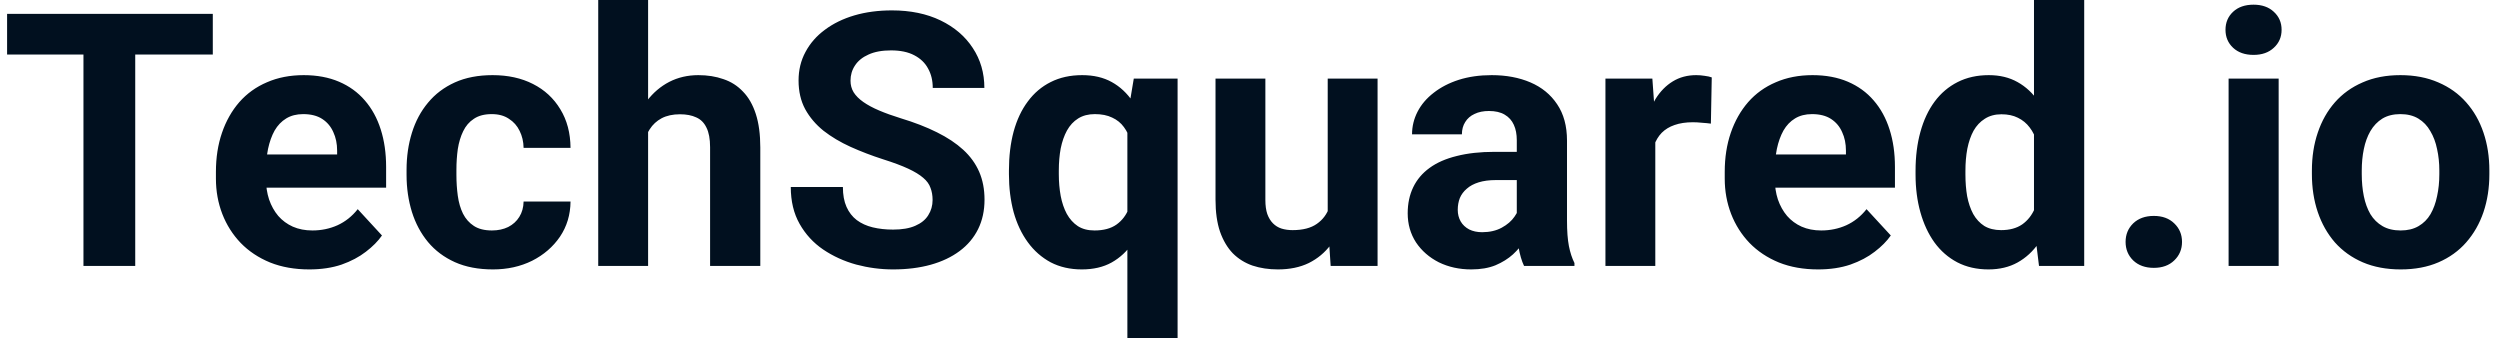 <svg width="141" height="20" viewBox="0 0 141 20" fill="none" xmlns="http://www.w3.org/2000/svg">
<path d="M7.627 0.781V15H4.707V0.781H7.627ZM12.002 0.781V3.076H0.4V0.781H12.002ZM17.441 15.195C16.621 15.195 15.885 15.065 15.234 14.805C14.583 14.538 14.03 14.17 13.574 13.701C13.125 13.232 12.78 12.689 12.539 12.07C12.298 11.445 12.178 10.781 12.178 10.078V9.688C12.178 8.887 12.292 8.154 12.52 7.49C12.747 6.826 13.073 6.25 13.496 5.762C13.926 5.273 14.447 4.899 15.059 4.639C15.671 4.372 16.361 4.238 17.129 4.238C17.878 4.238 18.542 4.362 19.121 4.609C19.701 4.857 20.186 5.208 20.576 5.664C20.973 6.12 21.273 6.667 21.475 7.305C21.676 7.936 21.777 8.639 21.777 9.414V10.586H13.379V8.711H19.014V8.496C19.014 8.105 18.942 7.757 18.799 7.451C18.662 7.139 18.454 6.891 18.174 6.709C17.894 6.527 17.536 6.436 17.1 6.436C16.729 6.436 16.41 6.517 16.143 6.68C15.876 6.842 15.658 7.07 15.488 7.363C15.325 7.656 15.202 8.001 15.117 8.398C15.039 8.789 15 9.219 15 9.688V10.078C15 10.501 15.059 10.892 15.176 11.25C15.3 11.608 15.472 11.917 15.693 12.178C15.921 12.438 16.195 12.64 16.514 12.783C16.839 12.926 17.207 12.998 17.617 12.998C18.125 12.998 18.597 12.9 19.033 12.705C19.476 12.503 19.857 12.2 20.176 11.797L21.543 13.281C21.322 13.6 21.019 13.906 20.635 14.199C20.257 14.492 19.801 14.733 19.268 14.922C18.734 15.104 18.125 15.195 17.441 15.195ZM27.744 12.998C28.089 12.998 28.395 12.933 28.662 12.803C28.929 12.666 29.137 12.477 29.287 12.236C29.443 11.989 29.525 11.699 29.531 11.367H32.178C32.171 12.109 31.973 12.77 31.582 13.35C31.191 13.922 30.667 14.375 30.01 14.707C29.352 15.033 28.616 15.195 27.803 15.195C26.982 15.195 26.266 15.059 25.654 14.785C25.049 14.512 24.544 14.134 24.141 13.652C23.737 13.164 23.434 12.598 23.232 11.953C23.031 11.302 22.93 10.605 22.93 9.863V9.58C22.93 8.831 23.031 8.135 23.232 7.49C23.434 6.839 23.737 6.273 24.141 5.791C24.544 5.303 25.049 4.922 25.654 4.648C26.26 4.375 26.969 4.238 27.783 4.238C28.649 4.238 29.408 4.404 30.059 4.736C30.716 5.068 31.23 5.544 31.602 6.162C31.979 6.774 32.171 7.5 32.178 8.34H29.531C29.525 7.988 29.45 7.669 29.307 7.383C29.17 7.096 28.968 6.868 28.701 6.699C28.441 6.523 28.119 6.436 27.734 6.436C27.324 6.436 26.989 6.523 26.729 6.699C26.468 6.868 26.266 7.103 26.123 7.402C25.98 7.695 25.879 8.031 25.82 8.408C25.768 8.779 25.742 9.17 25.742 9.58V9.863C25.742 10.273 25.768 10.667 25.82 11.045C25.872 11.422 25.97 11.758 26.113 12.051C26.263 12.344 26.468 12.575 26.729 12.744C26.989 12.913 27.328 12.998 27.744 12.998ZM36.553 0V15H33.74V0H36.553ZM36.152 9.346H35.381C35.387 8.61 35.485 7.933 35.674 7.314C35.863 6.689 36.133 6.149 36.484 5.693C36.836 5.231 37.256 4.873 37.744 4.619C38.239 4.365 38.786 4.238 39.385 4.238C39.906 4.238 40.378 4.313 40.801 4.463C41.23 4.606 41.598 4.84 41.904 5.166C42.217 5.485 42.458 5.905 42.627 6.426C42.796 6.947 42.881 7.578 42.881 8.32V15H40.049V8.301C40.049 7.832 39.98 7.464 39.844 7.197C39.714 6.924 39.522 6.732 39.268 6.621C39.02 6.504 38.714 6.445 38.35 6.445C37.946 6.445 37.601 6.52 37.315 6.67C37.035 6.82 36.81 7.028 36.641 7.295C36.471 7.555 36.348 7.861 36.27 8.213C36.191 8.564 36.152 8.942 36.152 9.346ZM52.598 11.279C52.598 11.025 52.559 10.797 52.48 10.596C52.409 10.387 52.272 10.199 52.07 10.029C51.868 9.854 51.585 9.681 51.221 9.512C50.856 9.342 50.384 9.167 49.805 8.984C49.16 8.776 48.548 8.542 47.969 8.281C47.396 8.021 46.888 7.718 46.445 7.373C46.009 7.021 45.664 6.615 45.41 6.152C45.163 5.69 45.039 5.153 45.039 4.541C45.039 3.949 45.169 3.411 45.43 2.93C45.69 2.441 46.055 2.025 46.523 1.68C46.992 1.328 47.546 1.058 48.184 0.869C48.828 0.68 49.535 0.586 50.303 0.586C51.351 0.586 52.266 0.775 53.047 1.152C53.828 1.53 54.434 2.048 54.863 2.705C55.3 3.363 55.518 4.115 55.518 4.961H52.607C52.607 4.544 52.52 4.18 52.344 3.867C52.175 3.548 51.914 3.298 51.562 3.115C51.217 2.933 50.781 2.842 50.254 2.842C49.746 2.842 49.323 2.92 48.984 3.076C48.646 3.226 48.392 3.431 48.223 3.691C48.053 3.945 47.969 4.232 47.969 4.551C47.969 4.792 48.027 5.01 48.145 5.205C48.268 5.4 48.45 5.583 48.691 5.752C48.932 5.921 49.228 6.081 49.58 6.23C49.932 6.38 50.339 6.527 50.801 6.67C51.575 6.904 52.256 7.168 52.842 7.461C53.434 7.754 53.929 8.083 54.326 8.447C54.723 8.812 55.023 9.225 55.225 9.688C55.426 10.15 55.527 10.674 55.527 11.26C55.527 11.878 55.407 12.432 55.166 12.92C54.925 13.408 54.577 13.822 54.121 14.16C53.665 14.499 53.122 14.756 52.49 14.932C51.859 15.107 51.152 15.195 50.371 15.195C49.668 15.195 48.975 15.104 48.291 14.922C47.607 14.733 46.986 14.45 46.426 14.072C45.872 13.695 45.43 13.213 45.098 12.627C44.766 12.041 44.6 11.348 44.6 10.547H47.539C47.539 10.99 47.607 11.364 47.744 11.67C47.881 11.976 48.073 12.223 48.32 12.412C48.574 12.601 48.874 12.738 49.219 12.822C49.57 12.907 49.954 12.949 50.371 12.949C50.879 12.949 51.296 12.878 51.621 12.734C51.953 12.591 52.197 12.393 52.353 12.139C52.516 11.885 52.598 11.598 52.598 11.279ZM63.584 19.062V6.592L63.945 4.434H66.416V19.062H63.584ZM56.904 9.824V9.619C56.904 8.812 56.992 8.079 57.168 7.422C57.35 6.758 57.617 6.191 57.969 5.723C58.32 5.247 58.75 4.883 59.258 4.629C59.772 4.368 60.365 4.238 61.035 4.238C61.68 4.238 62.236 4.368 62.705 4.629C63.174 4.889 63.568 5.257 63.887 5.732C64.212 6.208 64.473 6.768 64.668 7.412C64.863 8.057 65.013 8.763 65.117 9.531V9.98C65.019 10.716 64.87 11.4 64.668 12.031C64.473 12.663 64.212 13.216 63.887 13.691C63.568 14.167 63.171 14.538 62.695 14.805C62.227 15.065 61.667 15.195 61.016 15.195C60.358 15.195 59.772 15.062 59.258 14.795C58.75 14.521 58.32 14.144 57.969 13.662C57.617 13.18 57.35 12.614 57.168 11.963C56.992 11.305 56.904 10.592 56.904 9.824ZM59.717 9.619V9.824C59.717 10.26 59.753 10.671 59.824 11.055C59.896 11.432 60.01 11.768 60.166 12.06C60.329 12.354 60.537 12.585 60.791 12.754C61.045 12.917 61.357 12.998 61.728 12.998C62.243 12.998 62.656 12.887 62.969 12.666C63.288 12.438 63.522 12.129 63.672 11.738C63.828 11.348 63.919 10.902 63.945 10.4V9.121C63.926 8.711 63.87 8.343 63.779 8.018C63.695 7.686 63.565 7.402 63.389 7.168C63.219 6.934 62.998 6.755 62.725 6.631C62.458 6.501 62.132 6.436 61.748 6.436C61.383 6.436 61.071 6.517 60.81 6.68C60.55 6.842 60.339 7.07 60.176 7.363C60.02 7.65 59.902 7.985 59.824 8.369C59.753 8.753 59.717 9.17 59.717 9.619ZM74.883 12.471V4.434H77.695V15H75.049L74.883 12.471ZM75.195 10.303L76.025 10.283C76.025 10.986 75.944 11.641 75.781 12.246C75.618 12.845 75.374 13.366 75.049 13.809C74.723 14.245 74.313 14.587 73.818 14.834C73.324 15.075 72.741 15.195 72.07 15.195C71.556 15.195 71.081 15.124 70.644 14.98C70.215 14.831 69.844 14.6 69.531 14.287C69.225 13.968 68.984 13.561 68.809 13.066C68.639 12.565 68.555 11.963 68.555 11.26V4.434H71.367V11.279C71.367 11.592 71.403 11.855 71.475 12.07C71.553 12.285 71.66 12.461 71.797 12.598C71.934 12.734 72.093 12.832 72.275 12.891C72.464 12.949 72.672 12.979 72.9 12.979C73.48 12.979 73.936 12.861 74.268 12.627C74.606 12.393 74.844 12.074 74.981 11.67C75.124 11.26 75.195 10.804 75.195 10.303ZM85.547 12.617V7.91C85.547 7.572 85.492 7.282 85.381 7.041C85.27 6.794 85.098 6.602 84.863 6.465C84.635 6.328 84.339 6.26 83.975 6.26C83.662 6.26 83.392 6.315 83.164 6.426C82.936 6.53 82.76 6.683 82.637 6.885C82.513 7.08 82.451 7.311 82.451 7.578H79.639C79.639 7.129 79.743 6.702 79.951 6.299C80.159 5.895 80.462 5.54 80.859 5.234C81.257 4.922 81.728 4.678 82.275 4.502C82.829 4.326 83.447 4.238 84.131 4.238C84.951 4.238 85.68 4.375 86.318 4.648C86.956 4.922 87.458 5.332 87.822 5.879C88.193 6.426 88.379 7.109 88.379 7.93V12.451C88.379 13.031 88.415 13.506 88.486 13.877C88.558 14.242 88.662 14.56 88.799 14.834V15H85.957C85.82 14.713 85.716 14.355 85.644 13.926C85.579 13.49 85.547 13.053 85.547 12.617ZM85.918 8.564L85.938 10.156H84.365C83.994 10.156 83.672 10.199 83.398 10.283C83.125 10.368 82.9 10.488 82.725 10.645C82.549 10.794 82.419 10.97 82.334 11.172C82.256 11.374 82.217 11.595 82.217 11.836C82.217 12.077 82.272 12.295 82.383 12.49C82.493 12.679 82.653 12.829 82.861 12.94C83.07 13.044 83.314 13.096 83.594 13.096C84.017 13.096 84.385 13.011 84.697 12.842C85.01 12.672 85.251 12.464 85.42 12.217C85.596 11.969 85.687 11.735 85.693 11.514L86.436 12.705C86.331 12.972 86.188 13.249 86.006 13.535C85.83 13.822 85.606 14.092 85.332 14.346C85.059 14.593 84.73 14.798 84.346 14.961C83.962 15.117 83.506 15.195 82.978 15.195C82.308 15.195 81.699 15.062 81.152 14.795C80.612 14.521 80.182 14.147 79.863 13.672C79.551 13.19 79.394 12.643 79.394 12.031C79.394 11.478 79.499 10.986 79.707 10.557C79.915 10.127 80.221 9.766 80.625 9.473C81.035 9.173 81.546 8.949 82.158 8.799C82.77 8.643 83.48 8.564 84.287 8.564H85.918ZM93.359 6.738V15H90.547V4.434H93.193L93.359 6.738ZM96.543 4.365L96.494 6.973C96.357 6.953 96.191 6.937 95.996 6.924C95.807 6.904 95.635 6.895 95.478 6.895C95.081 6.895 94.736 6.947 94.443 7.051C94.157 7.148 93.916 7.295 93.721 7.49C93.532 7.686 93.389 7.923 93.291 8.203C93.2 8.483 93.148 8.802 93.135 9.16L92.568 8.984C92.568 8.301 92.637 7.673 92.773 7.1C92.91 6.52 93.109 6.016 93.369 5.586C93.636 5.156 93.962 4.824 94.346 4.59C94.73 4.355 95.169 4.238 95.664 4.238C95.82 4.238 95.98 4.251 96.143 4.277C96.305 4.297 96.439 4.326 96.543 4.365ZM102.539 15.195C101.719 15.195 100.983 15.065 100.332 14.805C99.681 14.538 99.128 14.17 98.672 13.701C98.223 13.232 97.878 12.689 97.637 12.07C97.396 11.445 97.275 10.781 97.275 10.078V9.688C97.275 8.887 97.389 8.154 97.617 7.49C97.845 6.826 98.171 6.25 98.594 5.762C99.023 5.273 99.544 4.899 100.156 4.639C100.768 4.372 101.458 4.238 102.227 4.238C102.975 4.238 103.639 4.362 104.219 4.609C104.798 4.857 105.283 5.208 105.674 5.664C106.071 6.12 106.37 6.667 106.572 7.305C106.774 7.936 106.875 8.639 106.875 9.414V10.586H98.477V8.711H104.111V8.496C104.111 8.105 104.04 7.757 103.896 7.451C103.76 7.139 103.551 6.891 103.271 6.709C102.992 6.527 102.633 6.436 102.197 6.436C101.826 6.436 101.507 6.517 101.24 6.68C100.973 6.842 100.755 7.07 100.586 7.363C100.423 7.656 100.299 8.001 100.215 8.398C100.137 8.789 100.098 9.219 100.098 9.688V10.078C100.098 10.501 100.156 10.892 100.273 11.25C100.397 11.608 100.57 11.917 100.791 12.178C101.019 12.438 101.292 12.64 101.611 12.783C101.937 12.926 102.305 12.998 102.715 12.998C103.223 12.998 103.695 12.9 104.131 12.705C104.574 12.503 104.954 12.2 105.273 11.797L106.641 13.281C106.419 13.6 106.117 13.906 105.732 14.199C105.355 14.492 104.899 14.733 104.365 14.922C103.831 15.104 103.223 15.195 102.539 15.195ZM114.717 12.695V0H117.549V15H115L114.717 12.695ZM108.037 9.844V9.639C108.037 8.831 108.128 8.099 108.311 7.441C108.493 6.777 108.76 6.208 109.111 5.732C109.463 5.257 109.896 4.889 110.41 4.629C110.924 4.368 111.51 4.238 112.168 4.238C112.786 4.238 113.327 4.368 113.789 4.629C114.258 4.889 114.655 5.26 114.98 5.742C115.312 6.217 115.579 6.781 115.781 7.432C115.983 8.076 116.13 8.783 116.221 9.551V10C116.13 10.736 115.983 11.419 115.781 12.051C115.579 12.682 115.312 13.236 114.98 13.711C114.655 14.18 114.258 14.544 113.789 14.805C113.32 15.065 112.773 15.195 112.148 15.195C111.491 15.195 110.905 15.062 110.391 14.795C109.883 14.528 109.453 14.154 109.102 13.672C108.757 13.19 108.493 12.624 108.311 11.973C108.128 11.322 108.037 10.612 108.037 9.844ZM110.85 9.639V9.844C110.85 10.28 110.882 10.687 110.947 11.065C111.019 11.442 111.133 11.777 111.289 12.07C111.452 12.357 111.66 12.581 111.914 12.744C112.174 12.9 112.49 12.979 112.861 12.979C113.343 12.979 113.74 12.871 114.053 12.656C114.365 12.435 114.603 12.132 114.766 11.748C114.935 11.364 115.033 10.921 115.059 10.42V9.141C115.039 8.73 114.98 8.363 114.883 8.037C114.792 7.705 114.655 7.422 114.473 7.188C114.297 6.953 114.076 6.771 113.809 6.641C113.548 6.51 113.239 6.445 112.881 6.445C112.516 6.445 112.204 6.53 111.943 6.699C111.683 6.862 111.471 7.087 111.309 7.373C111.152 7.66 111.035 7.998 110.957 8.389C110.885 8.773 110.85 9.189 110.85 9.639ZM119.883 13.643C119.883 13.226 120.026 12.878 120.312 12.598C120.605 12.318 120.993 12.178 121.475 12.178C121.956 12.178 122.34 12.318 122.627 12.598C122.92 12.878 123.066 13.226 123.066 13.643C123.066 14.059 122.92 14.408 122.627 14.688C122.34 14.967 121.956 15.107 121.475 15.107C120.993 15.107 120.605 14.967 120.312 14.688C120.026 14.408 119.883 14.059 119.883 13.643ZM128.516 4.434V15H125.693V4.434H128.516ZM125.518 1.68C125.518 1.27 125.661 0.931 125.947 0.664C126.234 0.397 126.618 0.264 127.1 0.264C127.575 0.264 127.956 0.397 128.242 0.664C128.535 0.931 128.682 1.27 128.682 1.68C128.682 2.09 128.535 2.428 128.242 2.695C127.956 2.962 127.575 3.096 127.1 3.096C126.618 3.096 126.234 2.962 125.947 2.695C125.661 2.428 125.518 2.09 125.518 1.68ZM130.391 9.824V9.619C130.391 8.844 130.501 8.132 130.723 7.48C130.944 6.823 131.266 6.253 131.689 5.771C132.113 5.29 132.633 4.915 133.252 4.648C133.87 4.375 134.58 4.238 135.381 4.238C136.182 4.238 136.895 4.375 137.52 4.648C138.145 4.915 138.669 5.29 139.092 5.771C139.521 6.253 139.847 6.823 140.068 7.48C140.29 8.132 140.4 8.844 140.4 9.619V9.824C140.4 10.592 140.29 11.305 140.068 11.963C139.847 12.614 139.521 13.184 139.092 13.672C138.669 14.154 138.148 14.528 137.529 14.795C136.911 15.062 136.201 15.195 135.4 15.195C134.6 15.195 133.887 15.062 133.262 14.795C132.643 14.528 132.119 14.154 131.689 13.672C131.266 13.184 130.944 12.614 130.723 11.963C130.501 11.305 130.391 10.592 130.391 9.824ZM133.203 9.619V9.824C133.203 10.267 133.242 10.68 133.32 11.065C133.398 11.449 133.522 11.787 133.691 12.08C133.867 12.367 134.095 12.591 134.375 12.754C134.655 12.917 134.997 12.998 135.4 12.998C135.791 12.998 136.126 12.917 136.406 12.754C136.686 12.591 136.911 12.367 137.08 12.08C137.249 11.787 137.373 11.449 137.451 11.065C137.536 10.68 137.578 10.267 137.578 9.824V9.619C137.578 9.189 137.536 8.786 137.451 8.408C137.373 8.024 137.246 7.686 137.07 7.393C136.901 7.093 136.676 6.859 136.396 6.689C136.117 6.52 135.778 6.436 135.381 6.436C134.984 6.436 134.645 6.52 134.365 6.689C134.092 6.859 133.867 7.093 133.691 7.393C133.522 7.686 133.398 8.024 133.32 8.408C133.242 8.786 133.203 9.189 133.203 9.619Z" fill="#01101F"/>
</svg>
